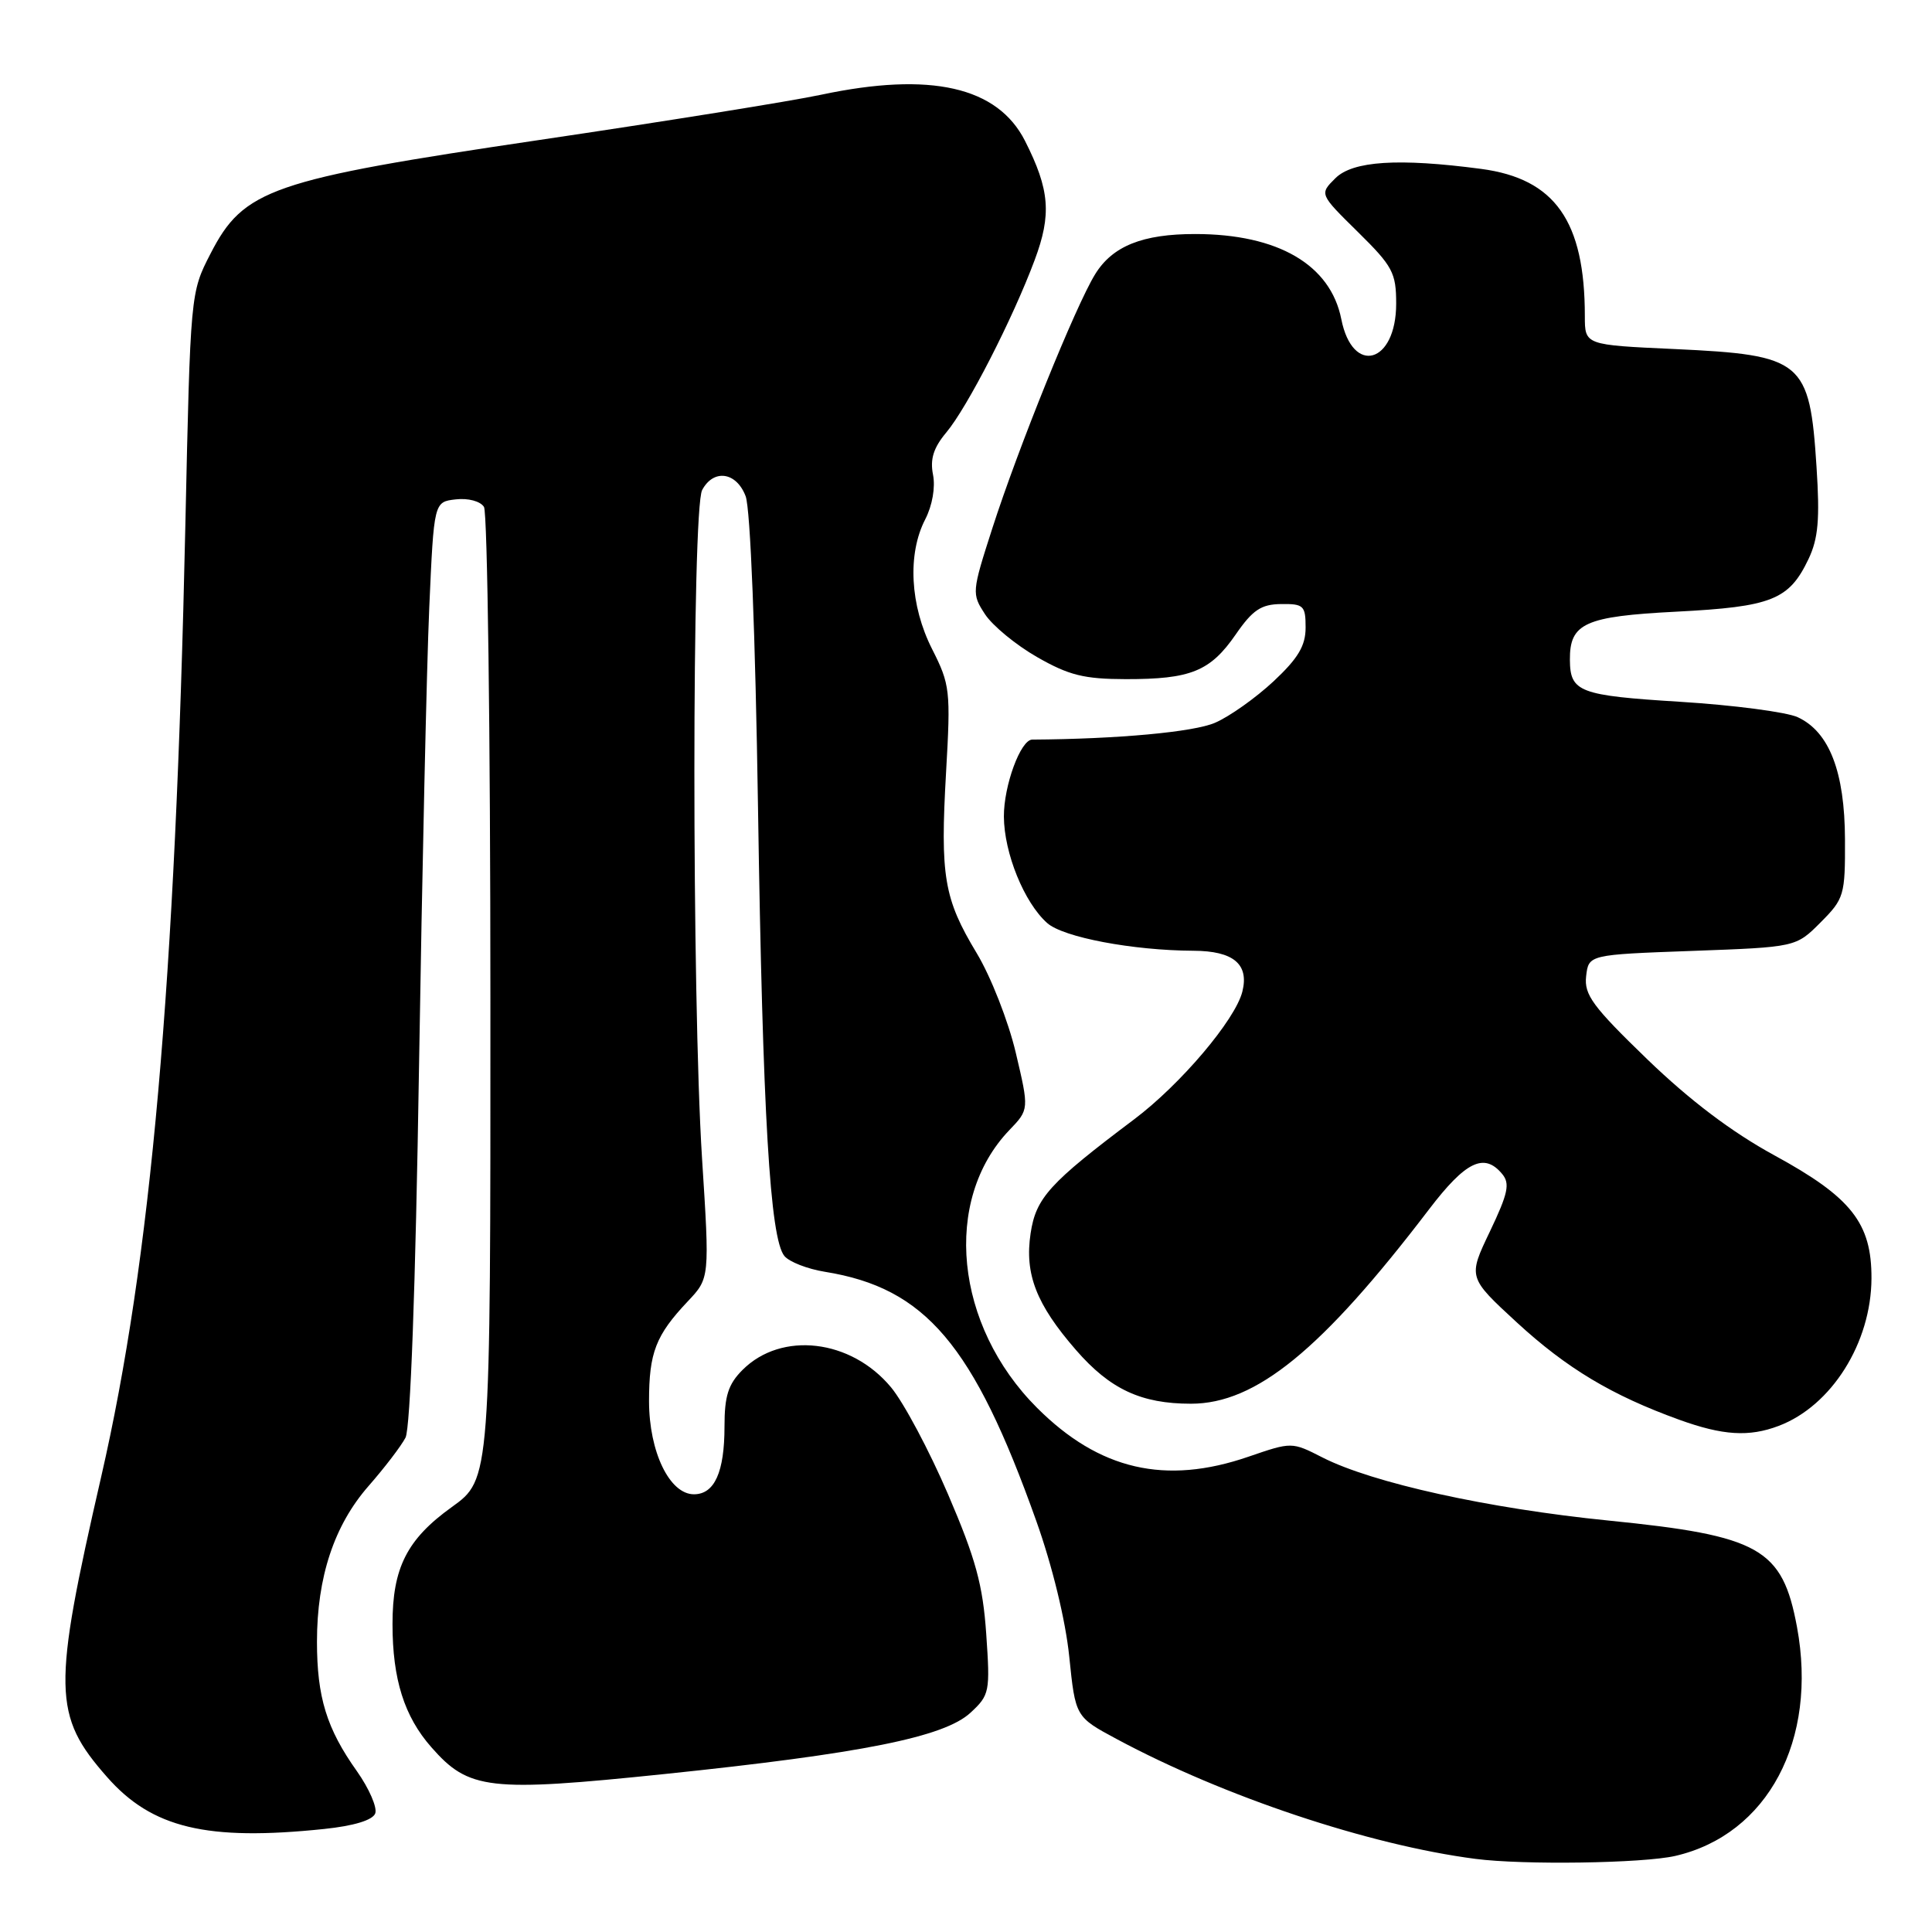 <?xml version="1.0" encoding="UTF-8" standalone="no"?>
<!DOCTYPE svg PUBLIC "-//W3C//DTD SVG 1.1//EN" "http://www.w3.org/Graphics/SVG/1.1/DTD/svg11.dtd" >
<svg xmlns="http://www.w3.org/2000/svg" xmlns:xlink="http://www.w3.org/1999/xlink" version="1.1" viewBox="0 0 256 256">
 <g >
 <path fill="currentColor"
d=" M 221.98 245.92 C 234.24 243.09 240.89 230.58 238.11 215.58 C 236.17 205.16 233.21 203.49 213.12 201.48 C 197.19 199.88 181.86 196.50 175.23 193.12 C 171.17 191.05 171.17 191.05 165.43 193.02 C 154.43 196.81 145.65 194.78 137.41 186.54 C 126.50 175.63 124.85 159.04 133.74 149.75 C 136.37 147.01 136.37 147.01 134.59 139.47 C 133.61 135.32 131.29 129.40 129.42 126.30 C 125.07 119.08 124.57 116.13 125.36 102.31 C 125.98 91.51 125.89 90.71 123.51 86.01 C 120.58 80.23 120.22 73.41 122.60 68.81 C 123.54 66.98 123.96 64.57 123.63 62.90 C 123.22 60.84 123.69 59.33 125.40 57.29 C 128.17 53.99 134.20 42.23 137.09 34.48 C 139.36 28.42 139.10 25.15 135.82 18.67 C 132.18 11.49 123.31 9.48 108.82 12.55 C 104.79 13.41 88.01 16.10 71.52 18.54 C 35.85 23.82 32.29 25.05 27.88 33.64 C 25.24 38.77 25.23 38.85 24.56 69.64 C 23.24 130.35 20.00 166.98 13.41 195.67 C 6.93 223.87 7.00 227.31 14.19 235.47 C 20.13 242.23 27.41 243.97 42.94 242.35 C 46.89 241.94 49.38 241.18 49.72 240.29 C 50.01 239.52 48.92 237.00 47.29 234.69 C 43.28 229.05 42.00 224.88 42.00 217.53 C 42.00 208.98 44.28 202.10 48.84 196.90 C 50.96 194.48 53.16 191.60 53.73 190.50 C 54.38 189.26 55.06 170.63 55.52 141.50 C 55.93 115.65 56.54 88.20 56.88 80.50 C 57.50 66.50 57.50 66.50 60.39 66.17 C 62.03 65.98 63.65 66.41 64.13 67.17 C 64.59 67.90 64.98 97.19 64.98 132.25 C 65.00 196.00 65.00 196.00 59.87 199.69 C 53.92 203.96 52.00 207.76 52.01 215.22 C 52.01 222.51 53.57 227.44 57.15 231.51 C 62.12 237.18 64.76 237.48 88.04 235.07 C 114.21 232.35 125.12 230.17 128.60 226.94 C 131.13 224.60 131.21 224.18 130.68 216.50 C 130.23 209.99 129.29 206.55 125.62 198.00 C 123.14 192.22 119.75 185.85 118.07 183.83 C 112.77 177.44 103.55 176.36 98.39 181.52 C 96.49 183.42 96.00 184.97 96.00 189.02 C 96.00 195.06 94.68 198.00 91.95 198.00 C 88.72 198.00 86.01 192.38 86.00 185.68 C 86.00 179.22 86.89 176.93 91.14 172.43 C 94.04 169.36 94.04 169.36 93.02 153.43 C 91.67 132.16 91.67 67.48 93.04 64.93 C 94.55 62.10 97.58 62.53 98.80 65.75 C 99.43 67.38 100.09 84.11 100.44 107.00 C 101.06 147.79 102.03 164.12 103.94 166.43 C 104.59 167.21 107.00 168.15 109.31 168.52 C 122.63 170.67 128.99 178.17 137.30 201.50 C 139.44 207.49 141.19 214.71 141.68 219.50 C 142.50 227.50 142.50 227.50 148.00 230.45 C 162.20 238.07 181.41 244.48 195.50 246.31 C 201.87 247.14 217.71 246.90 221.98 245.92 Z  M 235.68 188.94 C 242.69 186.29 247.94 177.94 247.98 169.40 C 248.01 162.06 245.32 158.65 235.10 153.08 C 229.46 150.00 223.94 145.83 218.27 140.36 C 211.05 133.38 209.89 131.81 210.17 129.36 C 210.50 126.50 210.50 126.50 224.23 126.00 C 237.97 125.50 237.97 125.50 241.23 122.23 C 244.36 119.09 244.50 118.63 244.47 111.23 C 244.44 102.27 242.39 96.96 238.20 95.03 C 236.72 94.35 229.70 93.43 222.62 92.99 C 209.25 92.16 208.05 91.70 208.02 87.44 C 207.98 82.58 210.00 81.67 222.12 81.05 C 234.78 80.40 237.06 79.49 239.64 74.07 C 240.93 71.35 241.15 68.78 240.70 61.88 C 239.79 47.78 238.89 47.04 221.88 46.25 C 210.00 45.71 210.00 45.71 210.00 41.90 C 210.00 29.30 206.05 23.68 196.26 22.38 C 185.30 20.93 179.23 21.32 176.93 23.63 C 174.83 25.72 174.83 25.72 179.92 30.73 C 184.54 35.28 185.00 36.14 185.00 40.24 C 185.00 48.18 179.22 49.81 177.73 42.29 C 176.30 35.08 169.35 31.02 158.40 31.01 C 151.40 31.00 147.41 32.60 145.11 36.34 C 142.53 40.52 134.92 59.33 131.47 70.06 C 128.77 78.45 128.75 78.68 130.52 81.39 C 131.51 82.90 134.61 85.46 137.41 87.06 C 141.63 89.48 143.64 89.98 149.18 89.99 C 157.78 90.00 160.36 88.96 163.74 84.07 C 165.98 80.82 167.11 80.07 169.75 80.04 C 172.74 80.00 173.00 80.25 173.00 83.15 C 173.00 85.57 172.01 87.23 168.75 90.28 C 166.41 92.46 162.93 94.94 161.00 95.77 C 158.18 97.00 148.06 97.93 136.78 98.00 C 135.24 98.00 133.00 104.10 133.02 108.20 C 133.05 113.05 135.71 119.60 138.76 122.31 C 140.88 124.20 150.09 125.94 158.13 125.98 C 163.43 126.00 165.53 127.75 164.62 131.39 C 163.68 135.14 156.44 143.68 150.29 148.31 C 139.04 156.77 137.27 158.72 136.56 163.43 C 135.75 168.82 137.31 172.83 142.57 178.88 C 147.09 184.08 151.20 186.00 157.81 186.00 C 166.42 186.00 175.14 178.88 189.35 160.25 C 194.21 153.88 196.66 152.69 199.04 155.55 C 200.11 156.83 199.83 158.12 197.42 163.18 C 194.51 169.26 194.51 169.26 201.00 175.24 C 207.62 181.32 213.55 184.88 222.50 188.12 C 228.29 190.21 231.74 190.43 235.68 188.94 Z "/>
</g>
</svg>